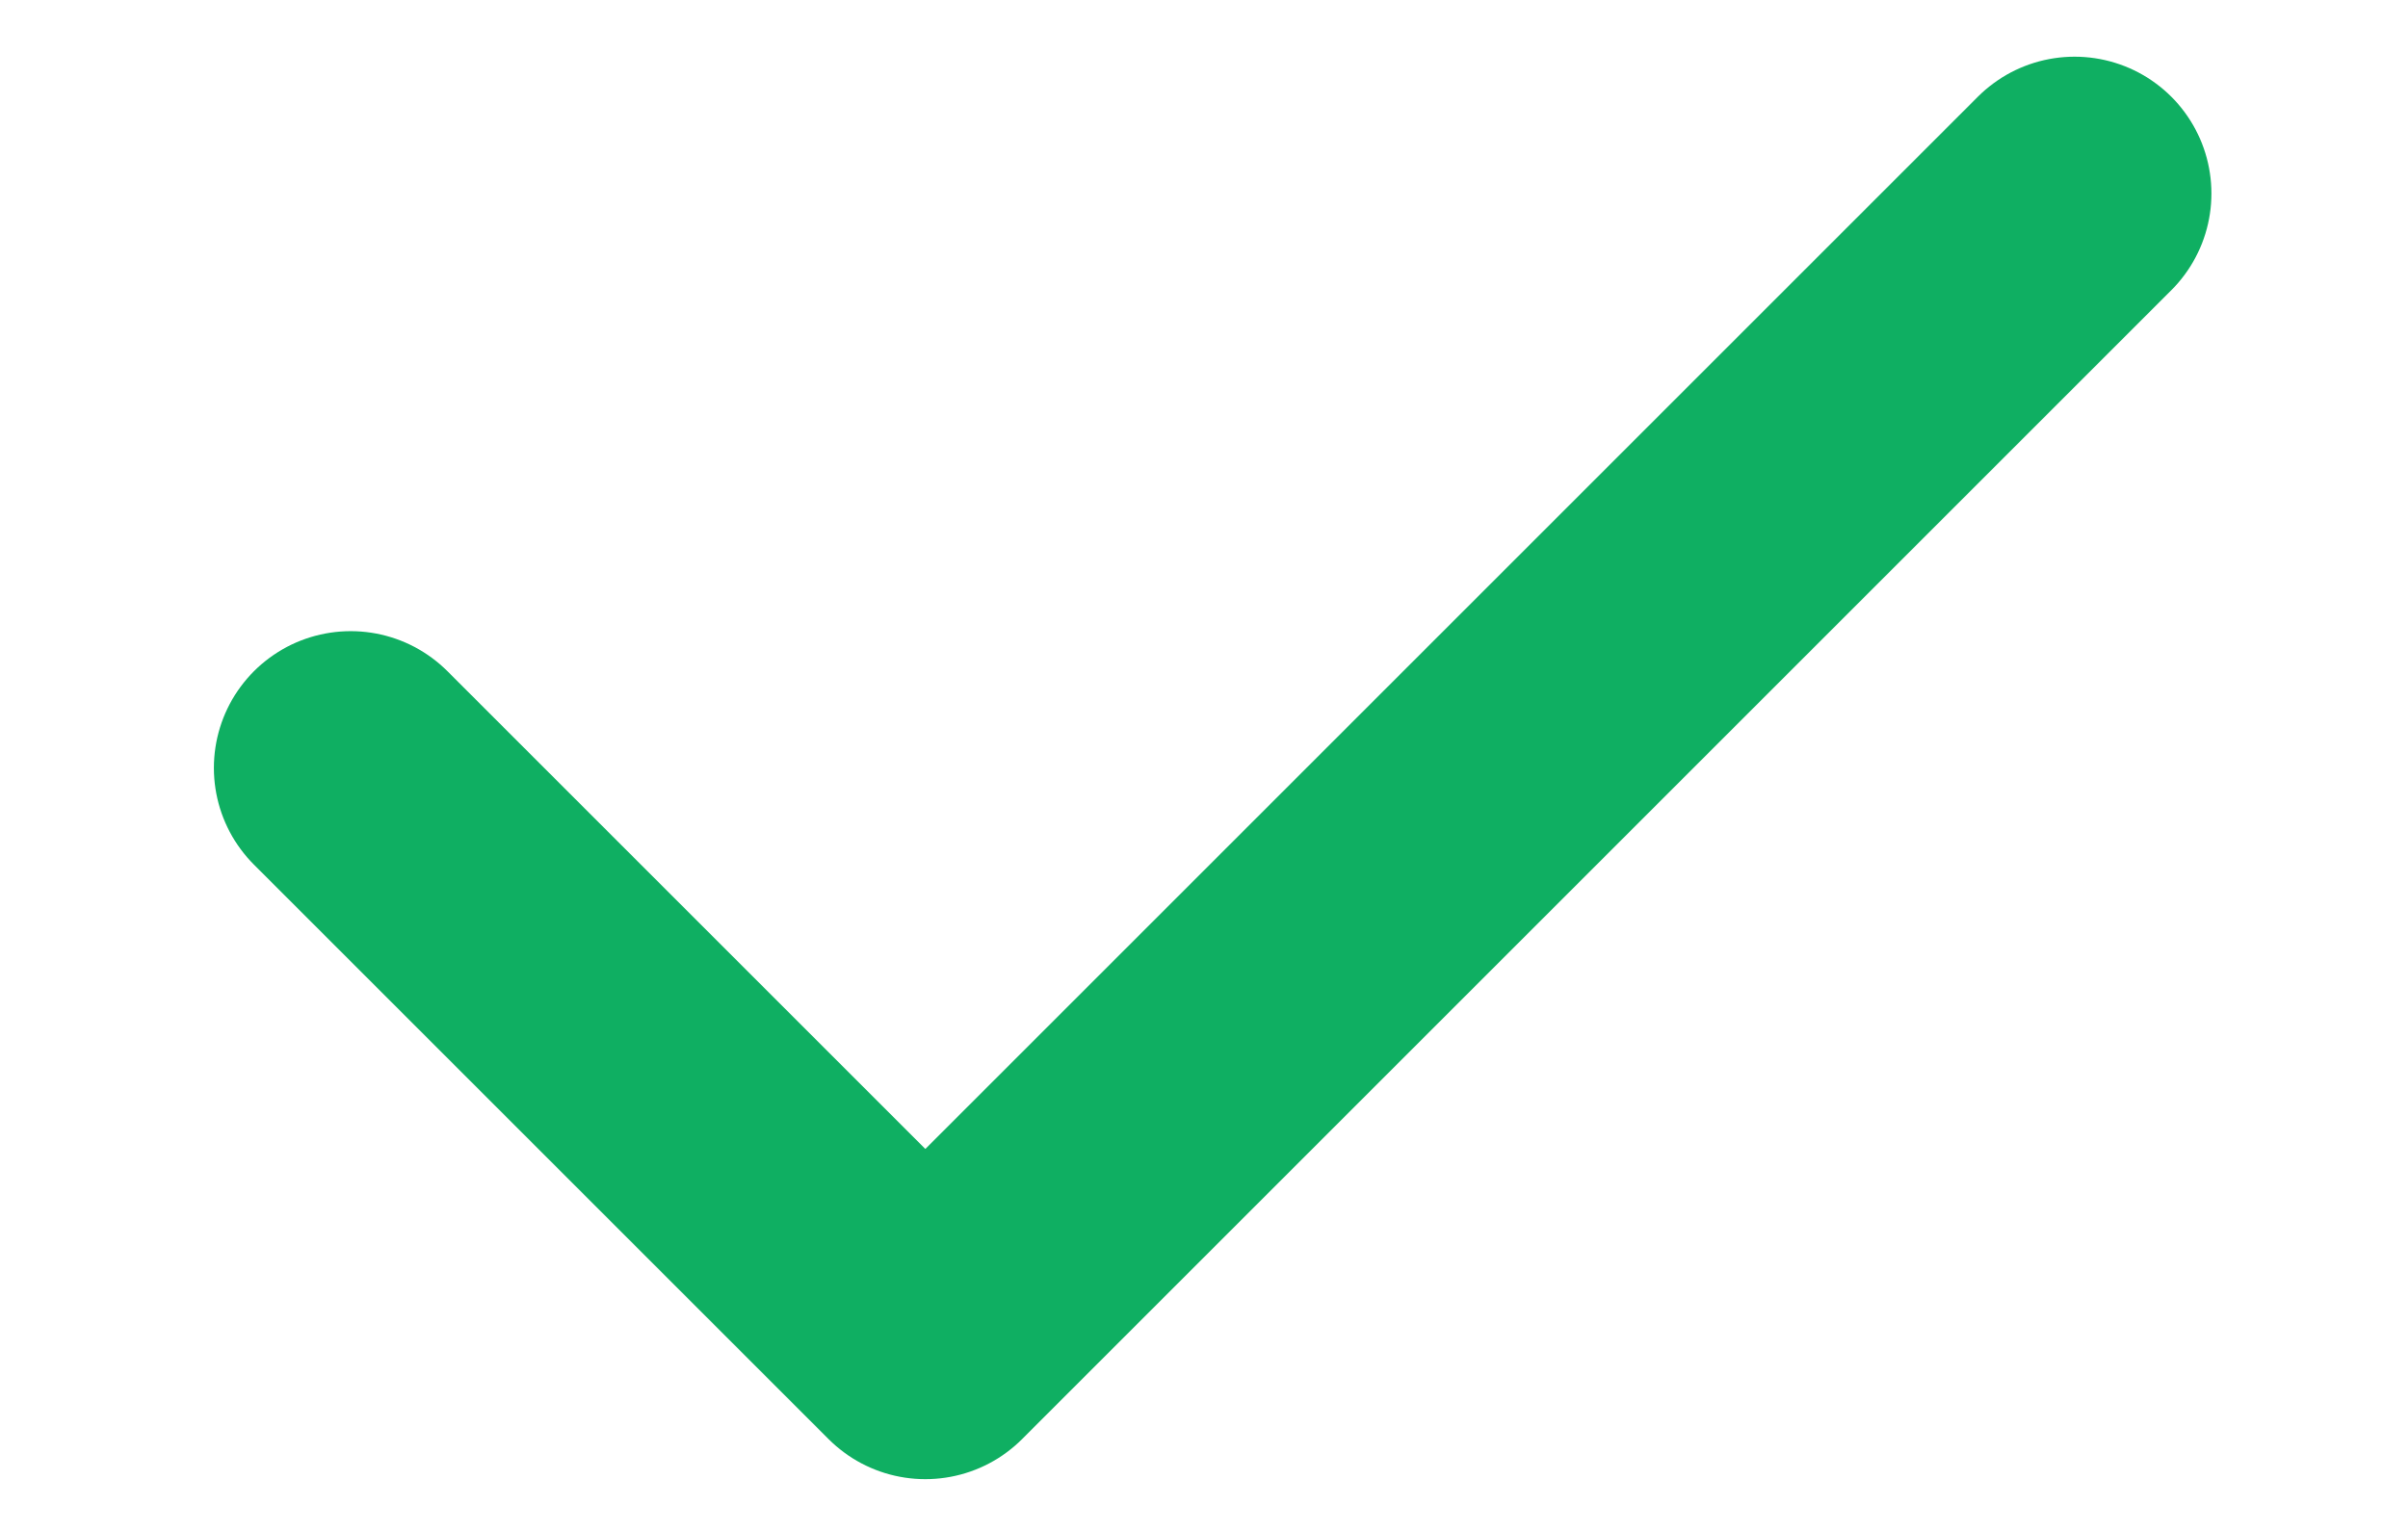 <svg width="11" height="7" viewBox="0 0 11 7" fill="none" xmlns="http://www.w3.org/2000/svg">
<path d="M9.477 0.884L4.227 6.134L1.602 3.509" stroke="#0FAF62" stroke-width="1.25" stroke-linecap="round" stroke-linejoin="round"/>
</svg>
